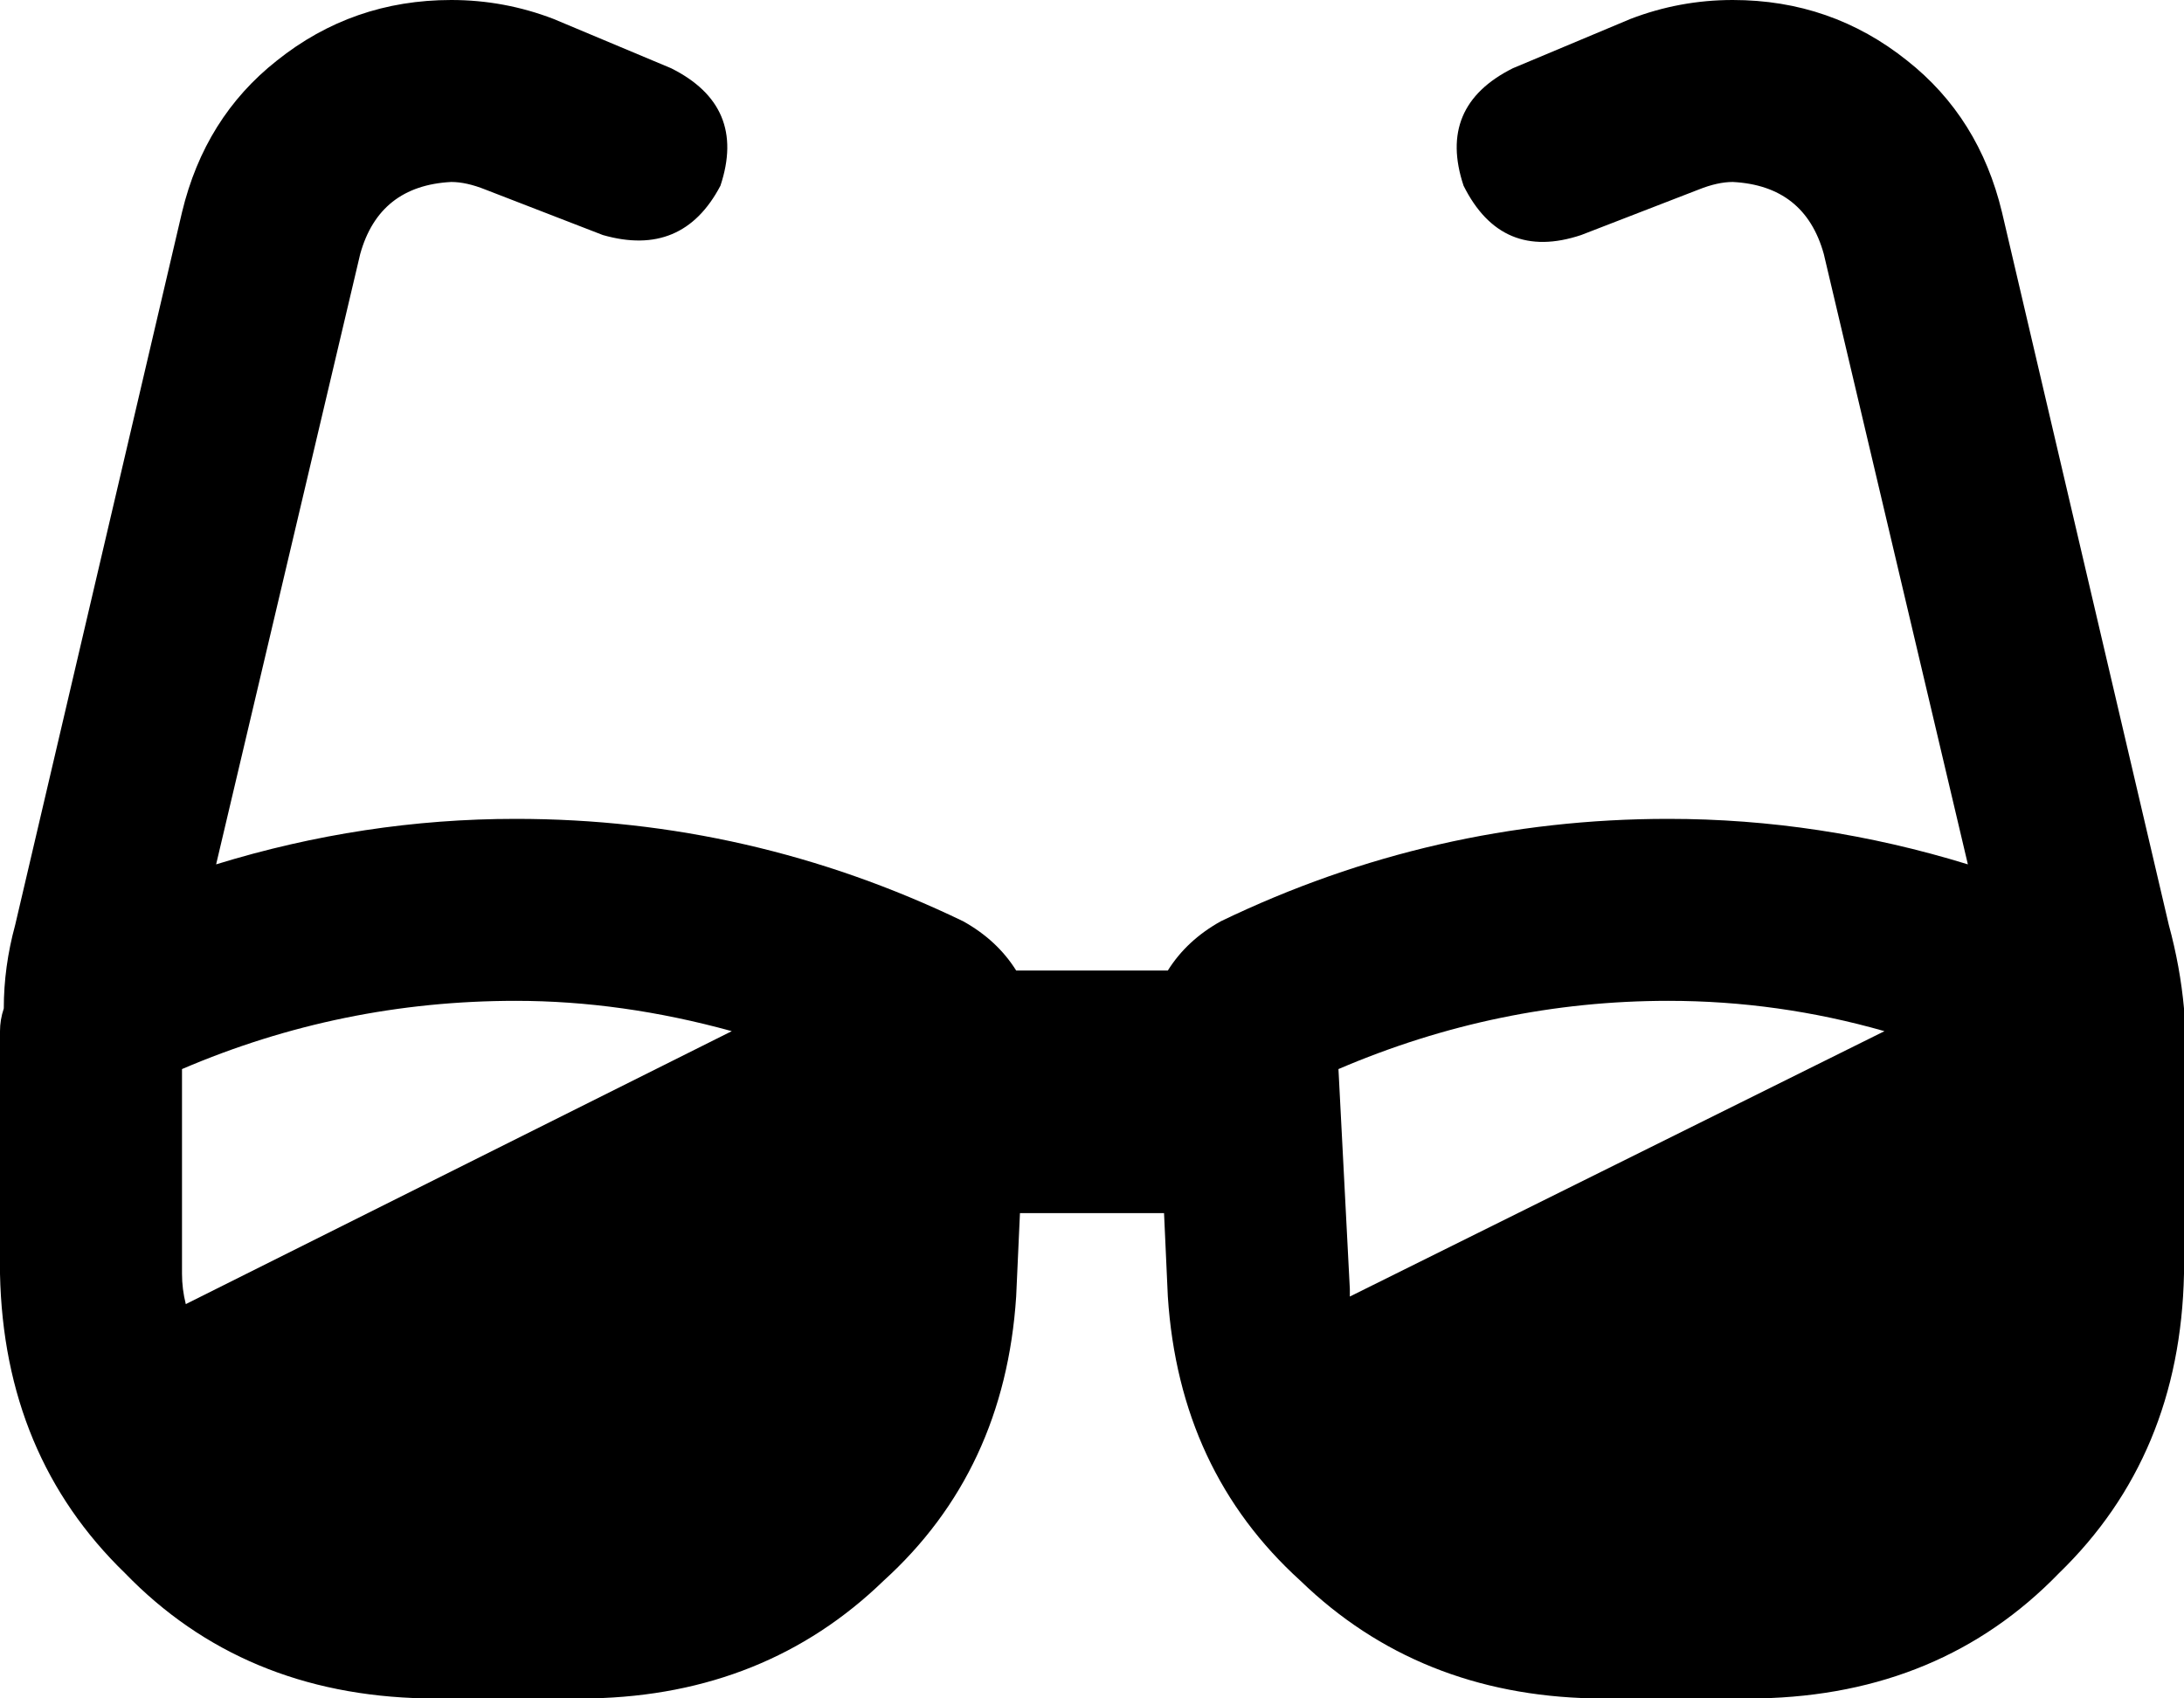 <svg xmlns="http://www.w3.org/2000/svg" viewBox="0 0 576 448">
    <path d="M 119 48 Q 100 49 95 67 L 57 228 Q 96 216 136 216 Q 198 216 254 243 Q 263 248 268 256 L 308 256 Q 313 248 322 243 Q 378 216 440 216 Q 480 216 519 228 L 481 67 Q 476 49 457 48 Q 453 48 448 50 L 417 62 Q 396 69 386 49 Q 379 28 399 18 L 430 5 Q 443 0 457 0 Q 483 0 503 16 Q 522 31 528 56 L 572 244 Q 575 255 576 266 Q 576 269 576 272 L 576 277 L 576 279 L 576 320 L 576 321 L 576 336 Q 575 384 543 415 Q 512 447 464 448 L 420 448 Q 374 447 343 417 Q 311 388 308 342 L 307 320 L 269 320 L 268 342 Q 265 388 233 417 Q 202 447 156 448 L 112 448 Q 64 447 33 415 Q 1 384 0 336 L 0 320 L 0 279 L 0 272 Q 0 269 1 266 Q 1 255 4 244 L 48 56 Q 54 31 73 16 Q 93 0 119 0 Q 133 0 146 5 L 177 18 Q 197 28 190 49 Q 180 68 159 62 L 128 50 Q 123 48 119 48 L 119 48 Z M 48 320 L 48 336 Q 48 340 49 344 L 193 272 Q 164 264 136 264 Q 90 264 48 282 L 48 320 L 48 320 Z M 440 264 Q 395 264 353 282 L 356 340 Q 356 341 356 342 L 497 272 Q 469 264 440 264 L 440 264 Z"/>
</svg>
